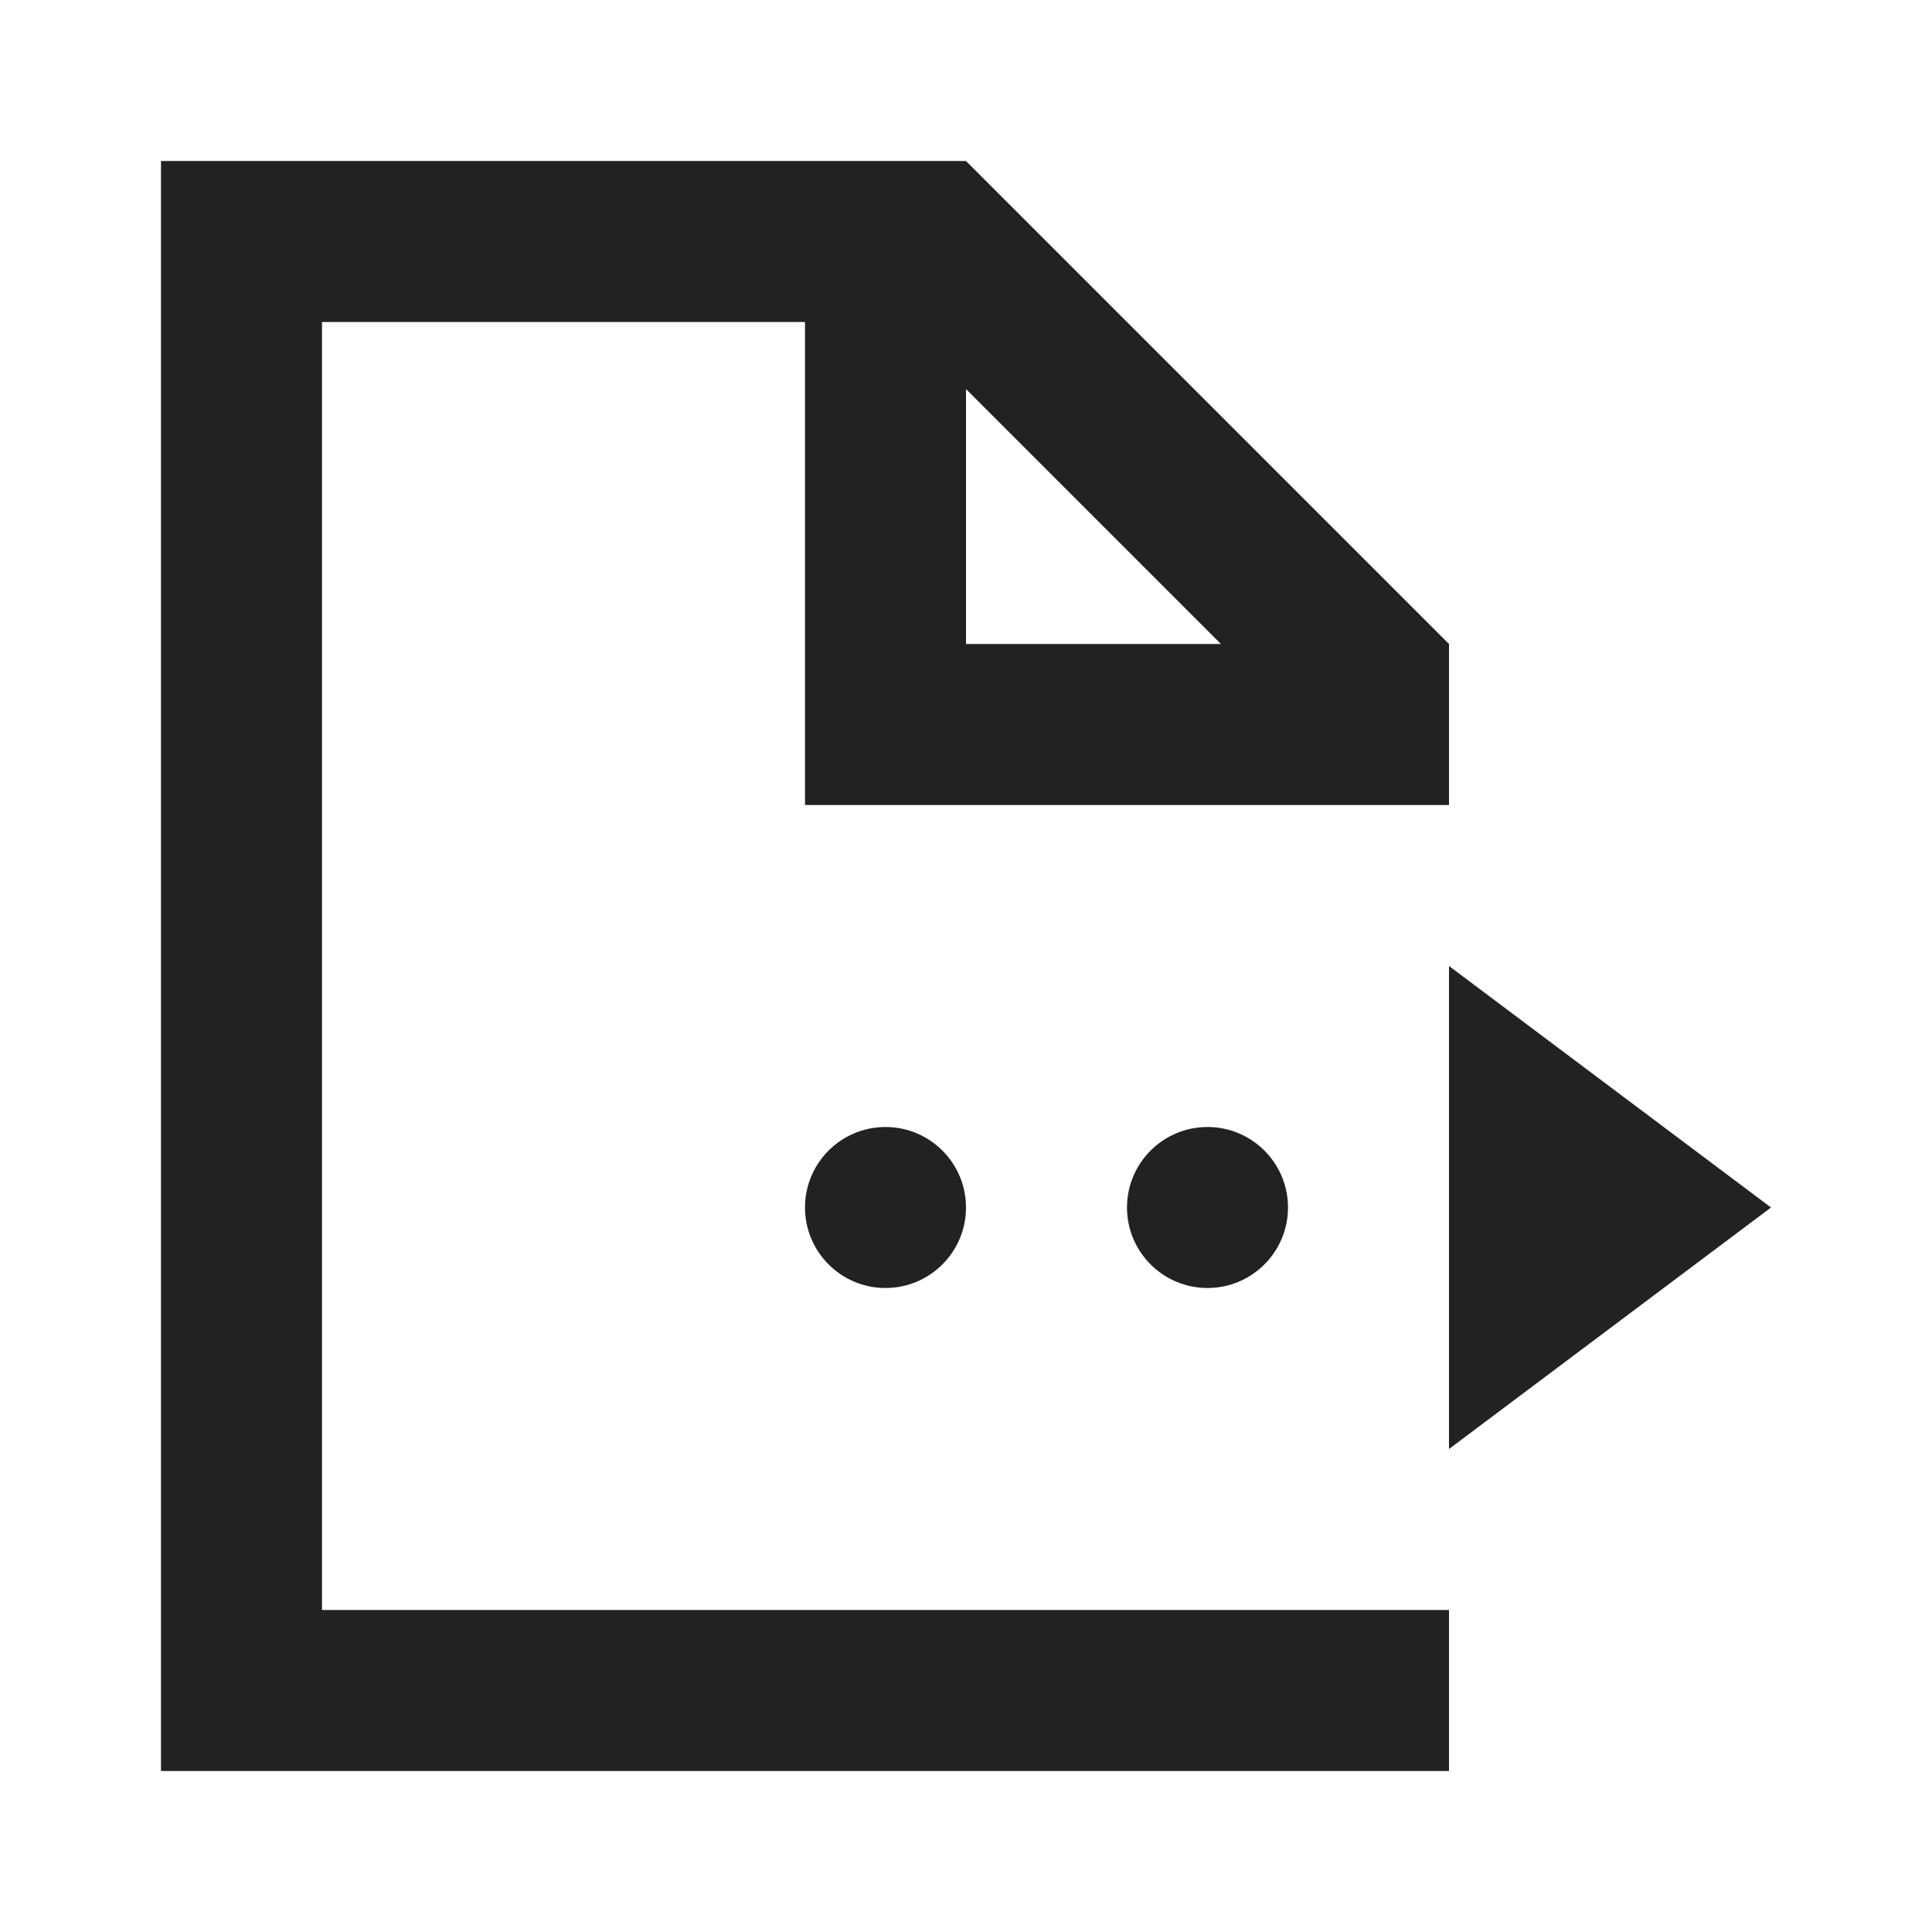 <?xml version="1.0" encoding="UTF-8"?>
<svg width="24px" height="24px" viewBox="0 0 24 24" version="1.1" xmlns="http://www.w3.org/2000/svg" xmlns:xlink="http://www.w3.org/1999/xlink">
    <!-- Generator: Sketch 59.1 (86144) - https://sketch.com -->
    <title>dark / PageArrow</title>
    <desc>Created with Sketch.</desc>
    <defs>
        <path d="M2,2 L8,2 L8,8 L16,8 L16,6 L10,0 L0,0 L0,20 L16,20 L16,18 L2,18 L2,2 Z M16,10 L20,13 L16,16 L16,10 Z M9,12 C9.552,12 10,12.448 10,13 C10,13.552 9.552,14 9,14 C8.448,14 8,13.552 8,13 C8,12.448 8.448,12 9,12 Z M13,12 C13.552,12 14,12.448 14,13 C14,13.552 13.552,14 13,14 C12.448,14 12,13.552 12,13 C12,12.448 12.448,12 13,12 Z M10,2.833 L13.167,6 L10,6 L10,2.833 Z" id="path-1"></path>
    </defs>
    <g id="dark-/-PageArrow" stroke="none" stroke-width="1" fill="none" fill-rule="evenodd">
        <g id="PageArrow" transform="translate(2, 2)">
            <rect id="Rectangle-path" fill="#FFFFFF" fill-rule="nonzero" opacity="0" x="0" y="0" width="20" height="20"></rect>
            <mask id="mask-2" fill="white">
                <use xlink:href="#path-1"></use>
            </mask>
            <use id="Mask" fill="#222222" xlink:href="#path-1"></use>
        </g>
    </g>
</svg>